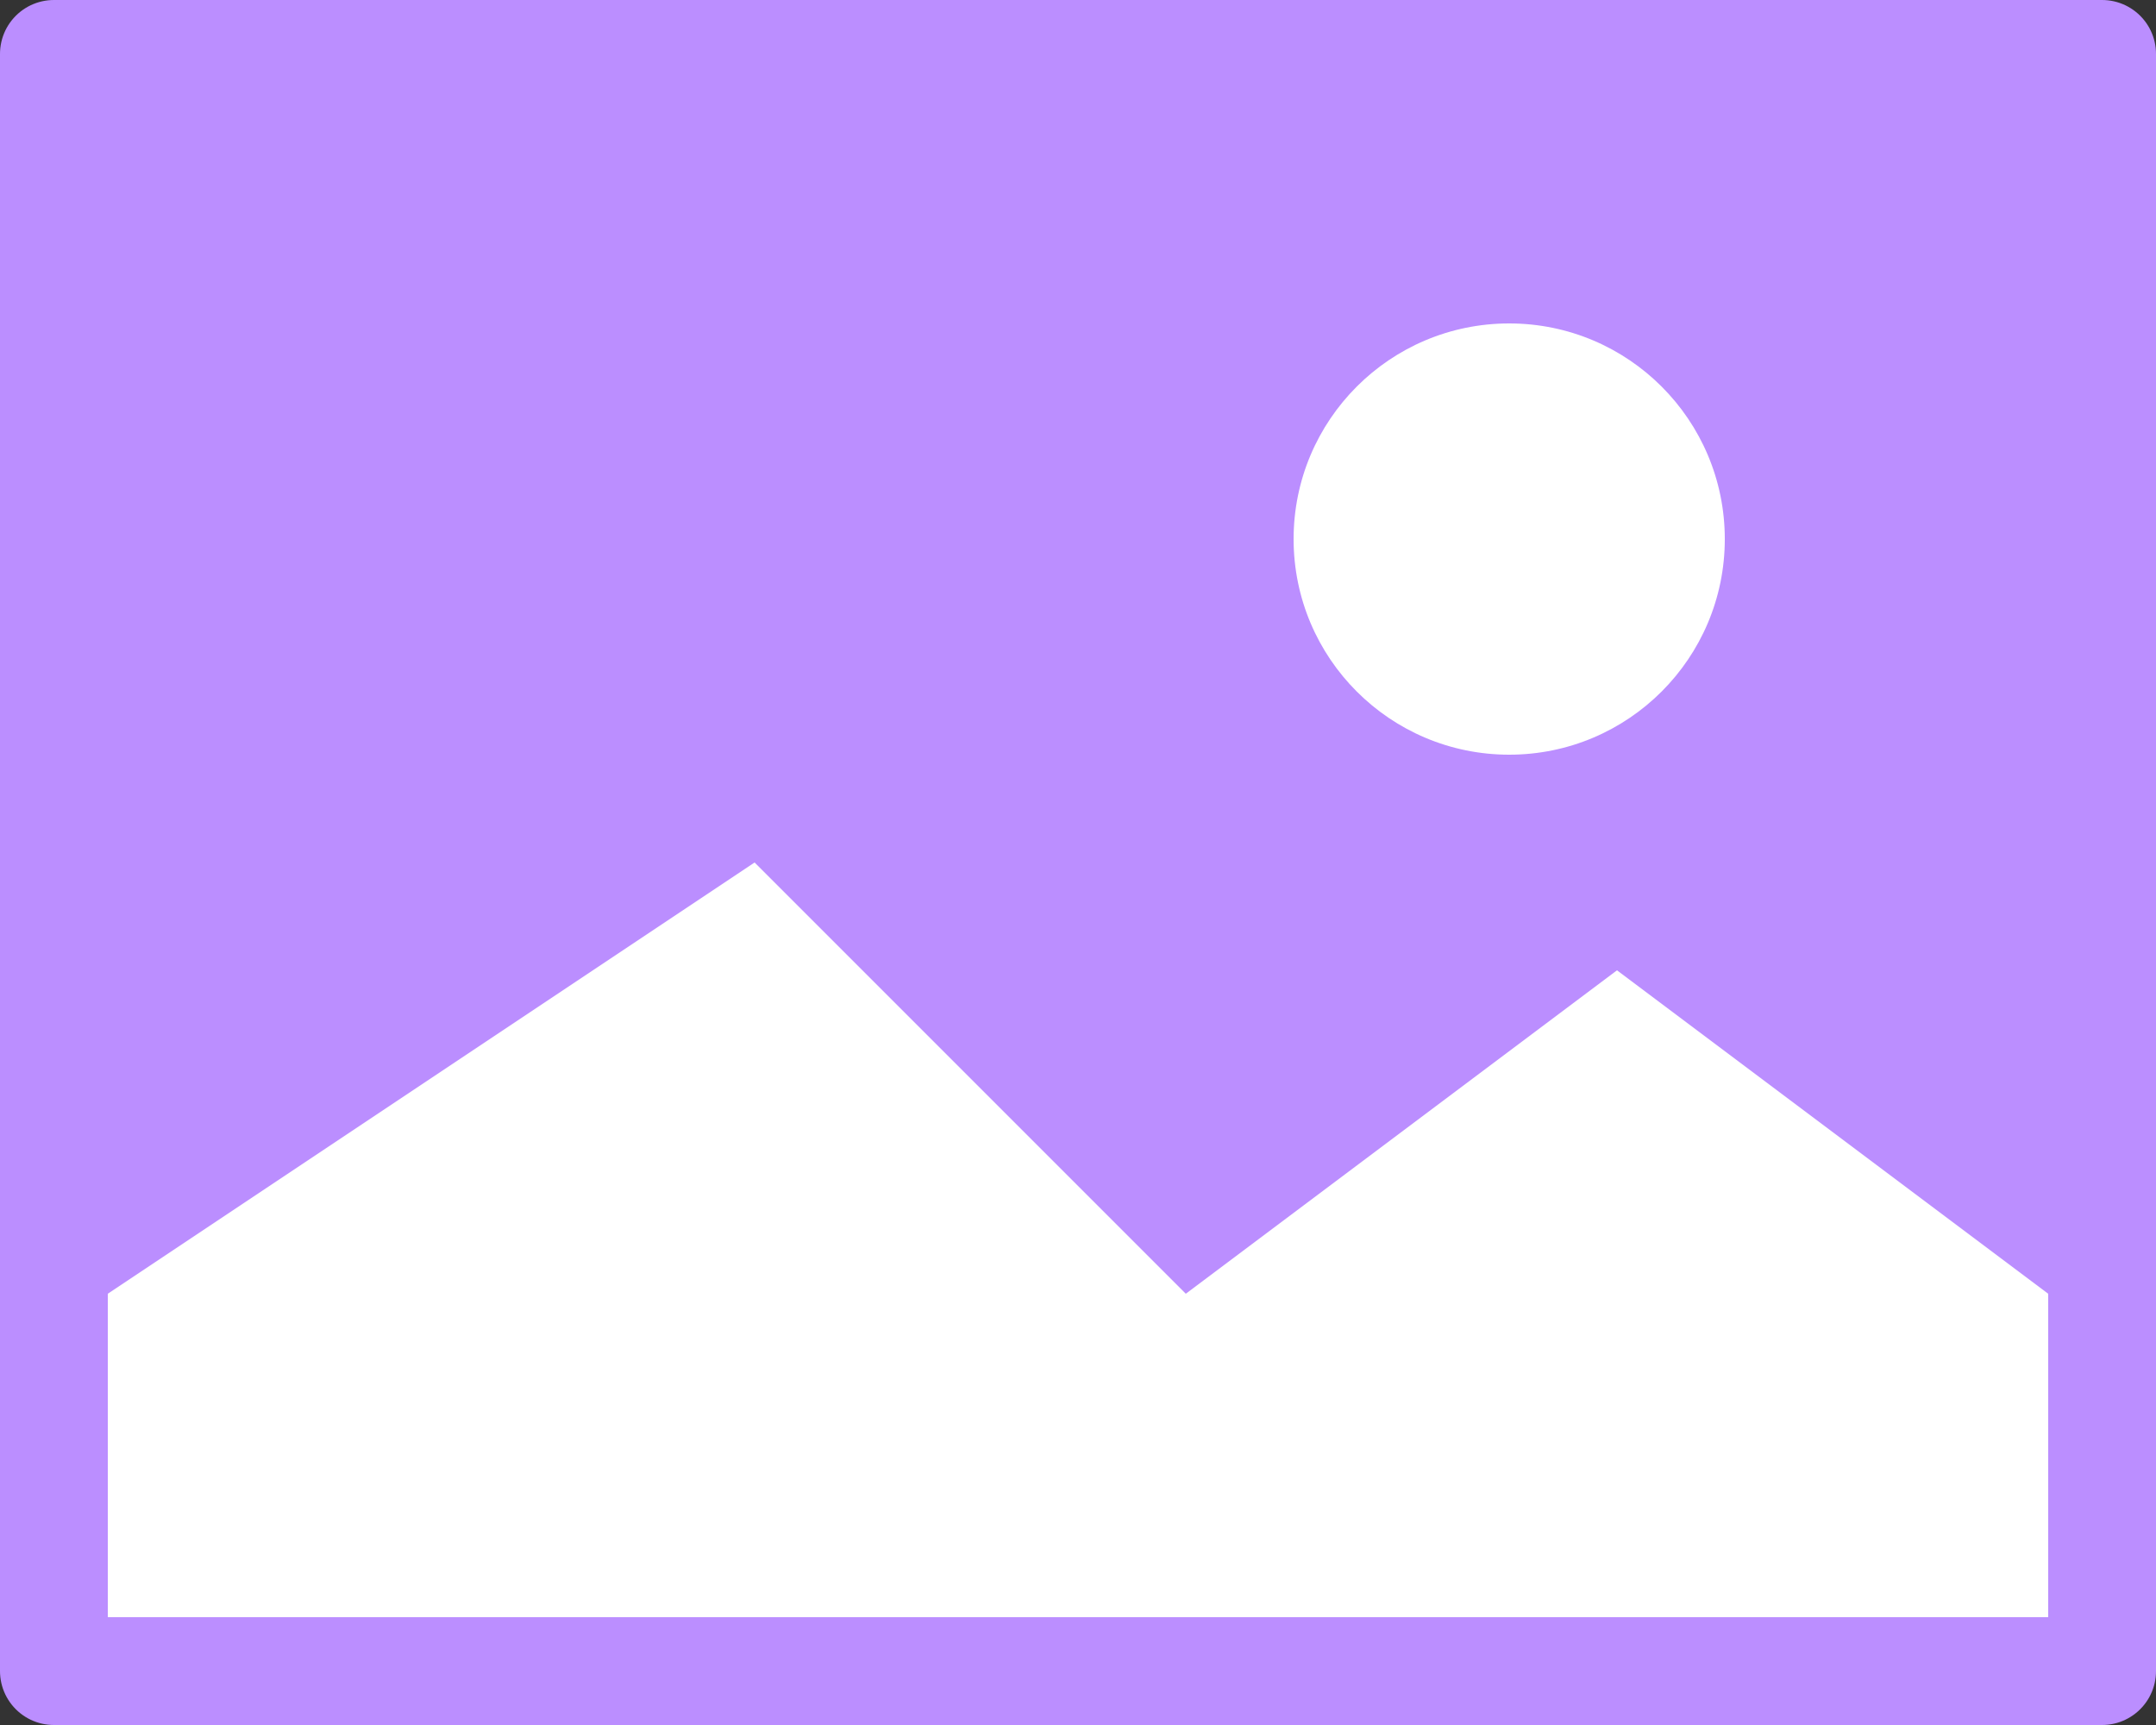 <svg width="20" height="16" viewBox="0 0 20 16" fill="none" xmlns="http://www.w3.org/2000/svg">
<rect x="0" y="0" width="20" height="16" fill="#333333" stroke="none"/>
<rect x="0.5" y="0.5" width="19" height="15" fill="#BB8EFF" stroke="#BB8EFF" stroke-linejoin="round"/>
<path d="M7 8L1 12V15H19V12L15 9L11 12L7 8Z" fill="white"/>
<circle cx="14" cy="5" r="2" fill="white"/>
</svg>
